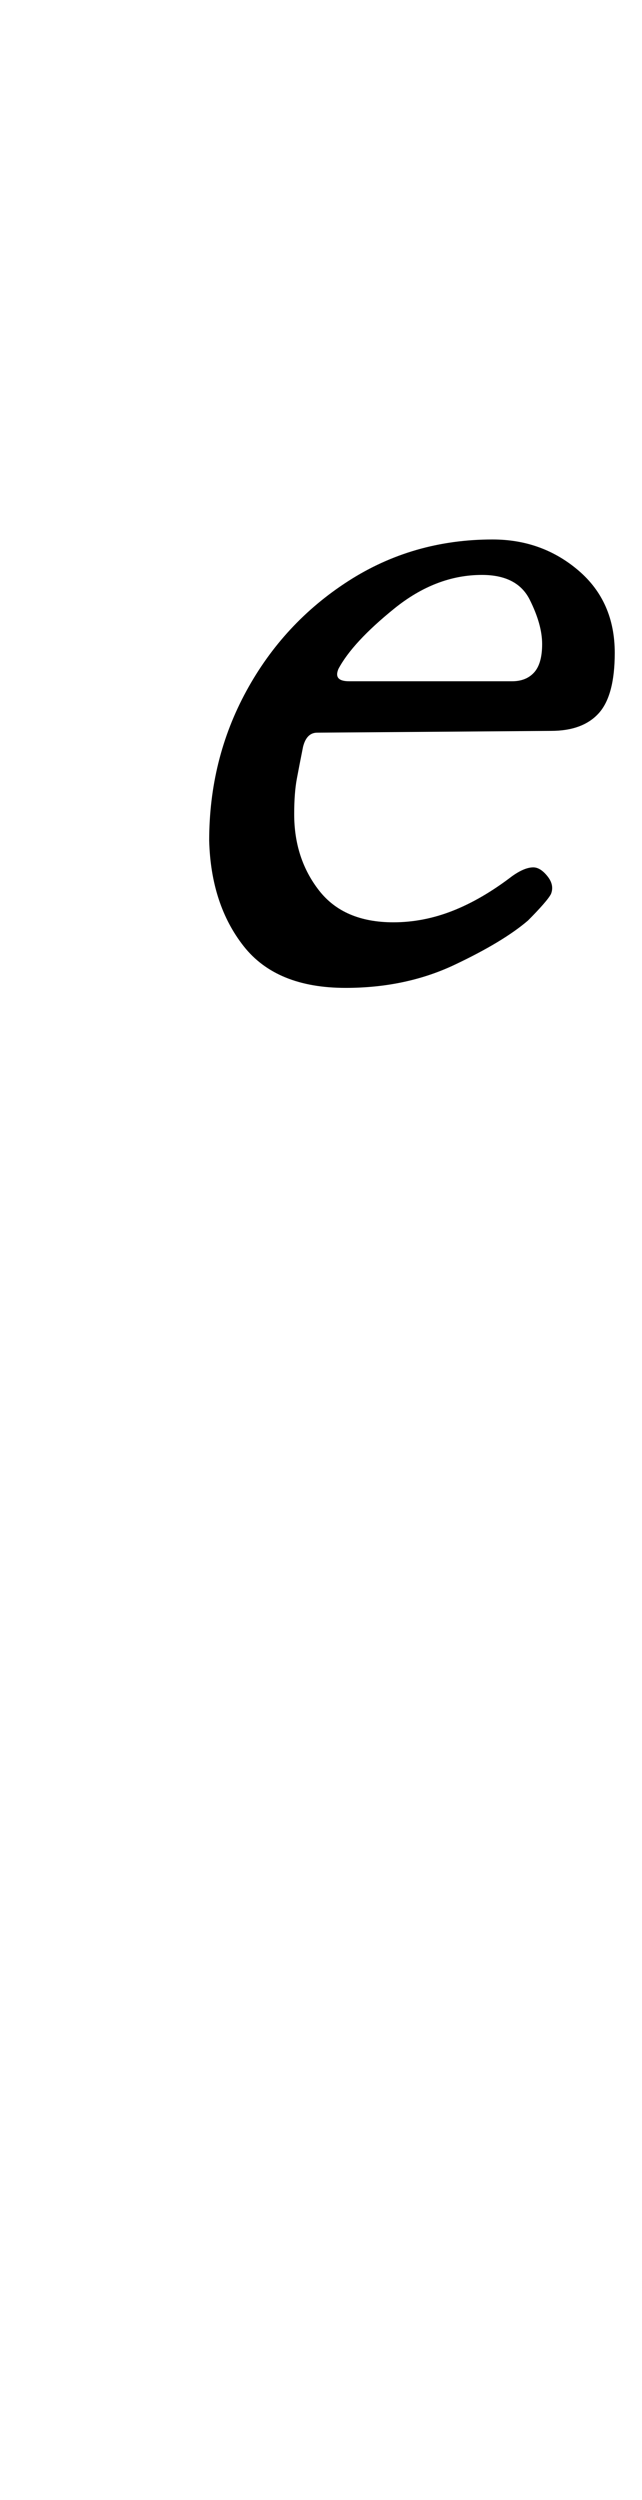 <?xml version="1.0" standalone="no"?>
<!DOCTYPE svg PUBLIC "-//W3C//DTD SVG 1.1//EN" "http://www.w3.org/Graphics/SVG/1.1/DTD/svg11.dtd" >
<svg xmlns="http://www.w3.org/2000/svg" xmlns:xlink="http://www.w3.org/1999/xlink" version="1.1" viewBox="-10 0 257 1000">
  <g transform="matrix(1 0 0 -1 0 800)">
   <path fill="currentColor"
d="M128.326 404.83q-27.65 0 -40.767 16.661t-13.825 42.185q0 32.613 14.889 59.909t40.767 43.957t57.782 16.661q19.852 0 34.386 -12.407t14.534 -32.968q0 -17.016 -6.381 -24.105t-19.143 -7.09l-93.586 -0.709
q-4.254 0 -5.672 -5.672q-1.418 -7.09 -2.481 -12.762t-1.063 -14.18q0 -17.725 9.926 -30.486t29.777 -12.762q12.053 0 23.751 4.608t23.751 13.825q4.963 3.545 8.508 3.545q2.836 0 5.672 -3.545t1.418 -7.09
q-0.709 -1.418 -3.19 -4.254t-6.026 -6.381q-9.926 -8.508 -29.423 -17.725t-43.602 -9.217zM129.744 527.484h65.227q5.672 0 8.862 3.545t3.19 11.344t-4.963 17.725t-19.143 9.926q-18.434 0 -35.095 -13.471t-22.333 -24.105
q-2.127 -4.963 4.254 -4.963z" />
  </g>

</svg>
